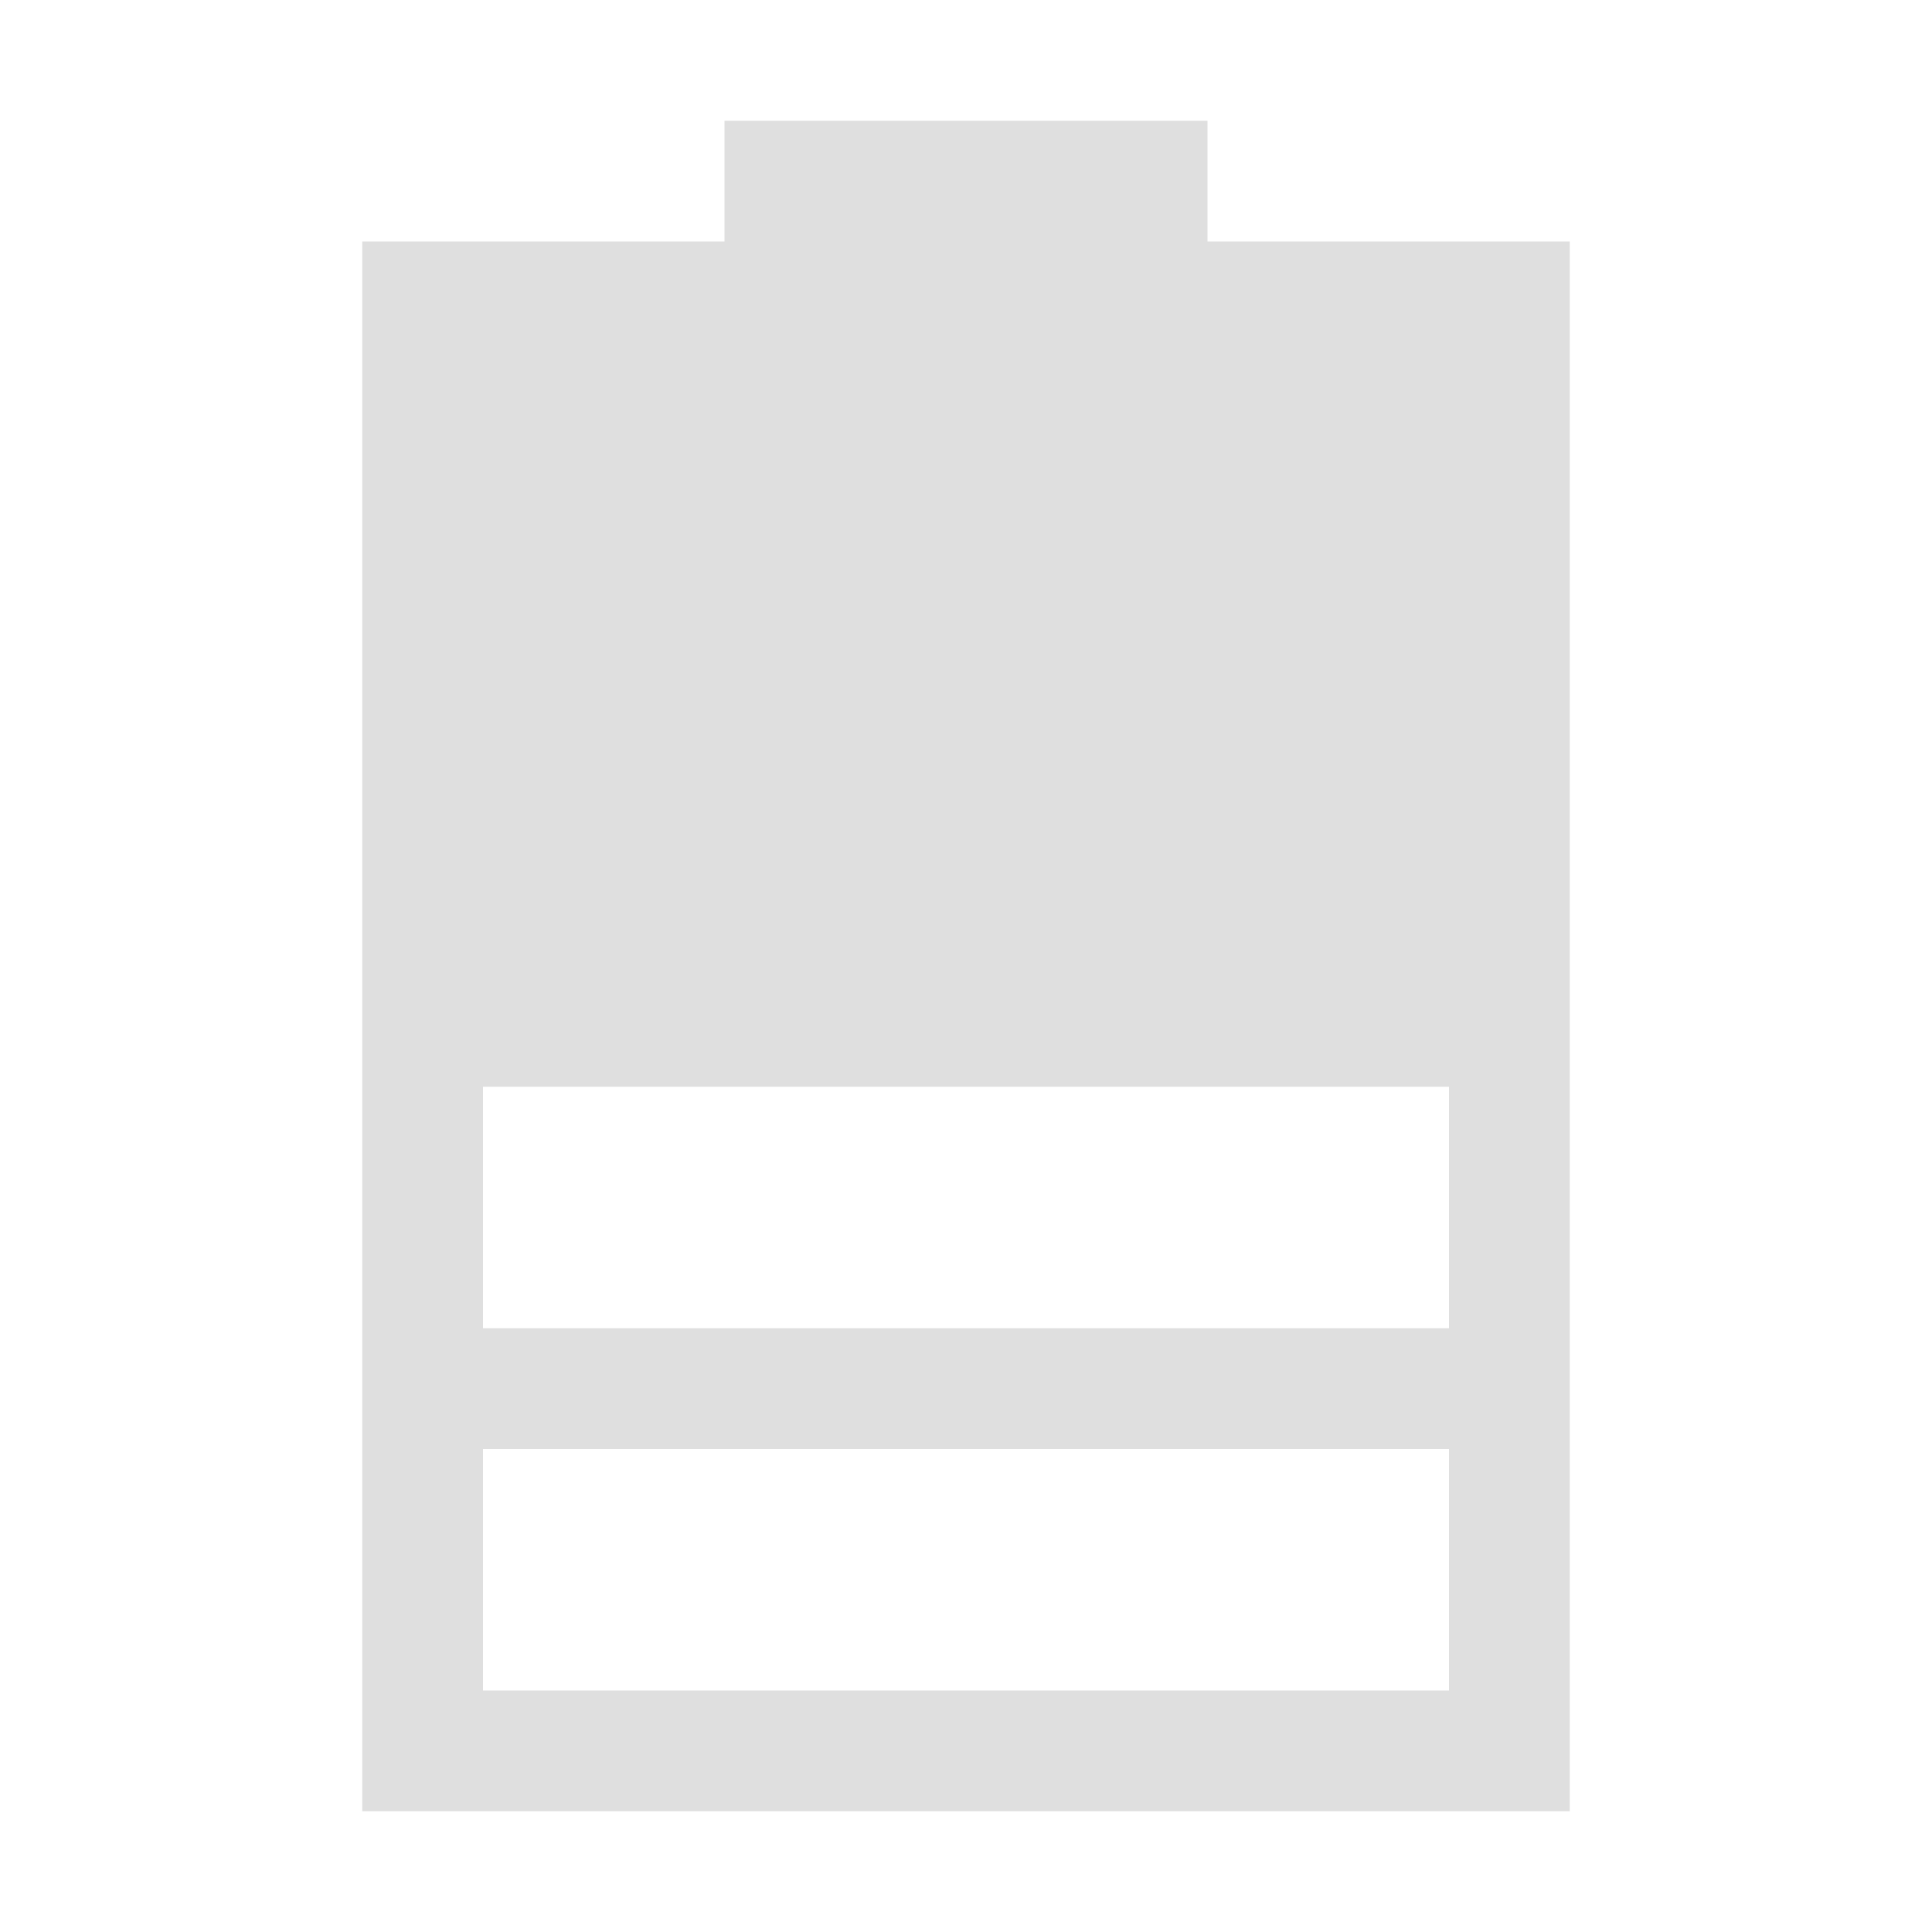 <svg xmlns="http://www.w3.org/2000/svg" width="16" height="16"><defs><style id="current-color-scheme" type="text/css">.ColorScheme-Text{color:#dfdfdf;}.ColorScheme-Highlight{color:#5294e2;}</style></defs><defs><style id="current-color-scheme" type="text/css"></style></defs><path d="M6 1v1H3v13h10V2h-3V1zM4 9h8v2H4zm0 3h8v2H4z" fill="currentColor" class="ColorScheme-Text"/></svg>